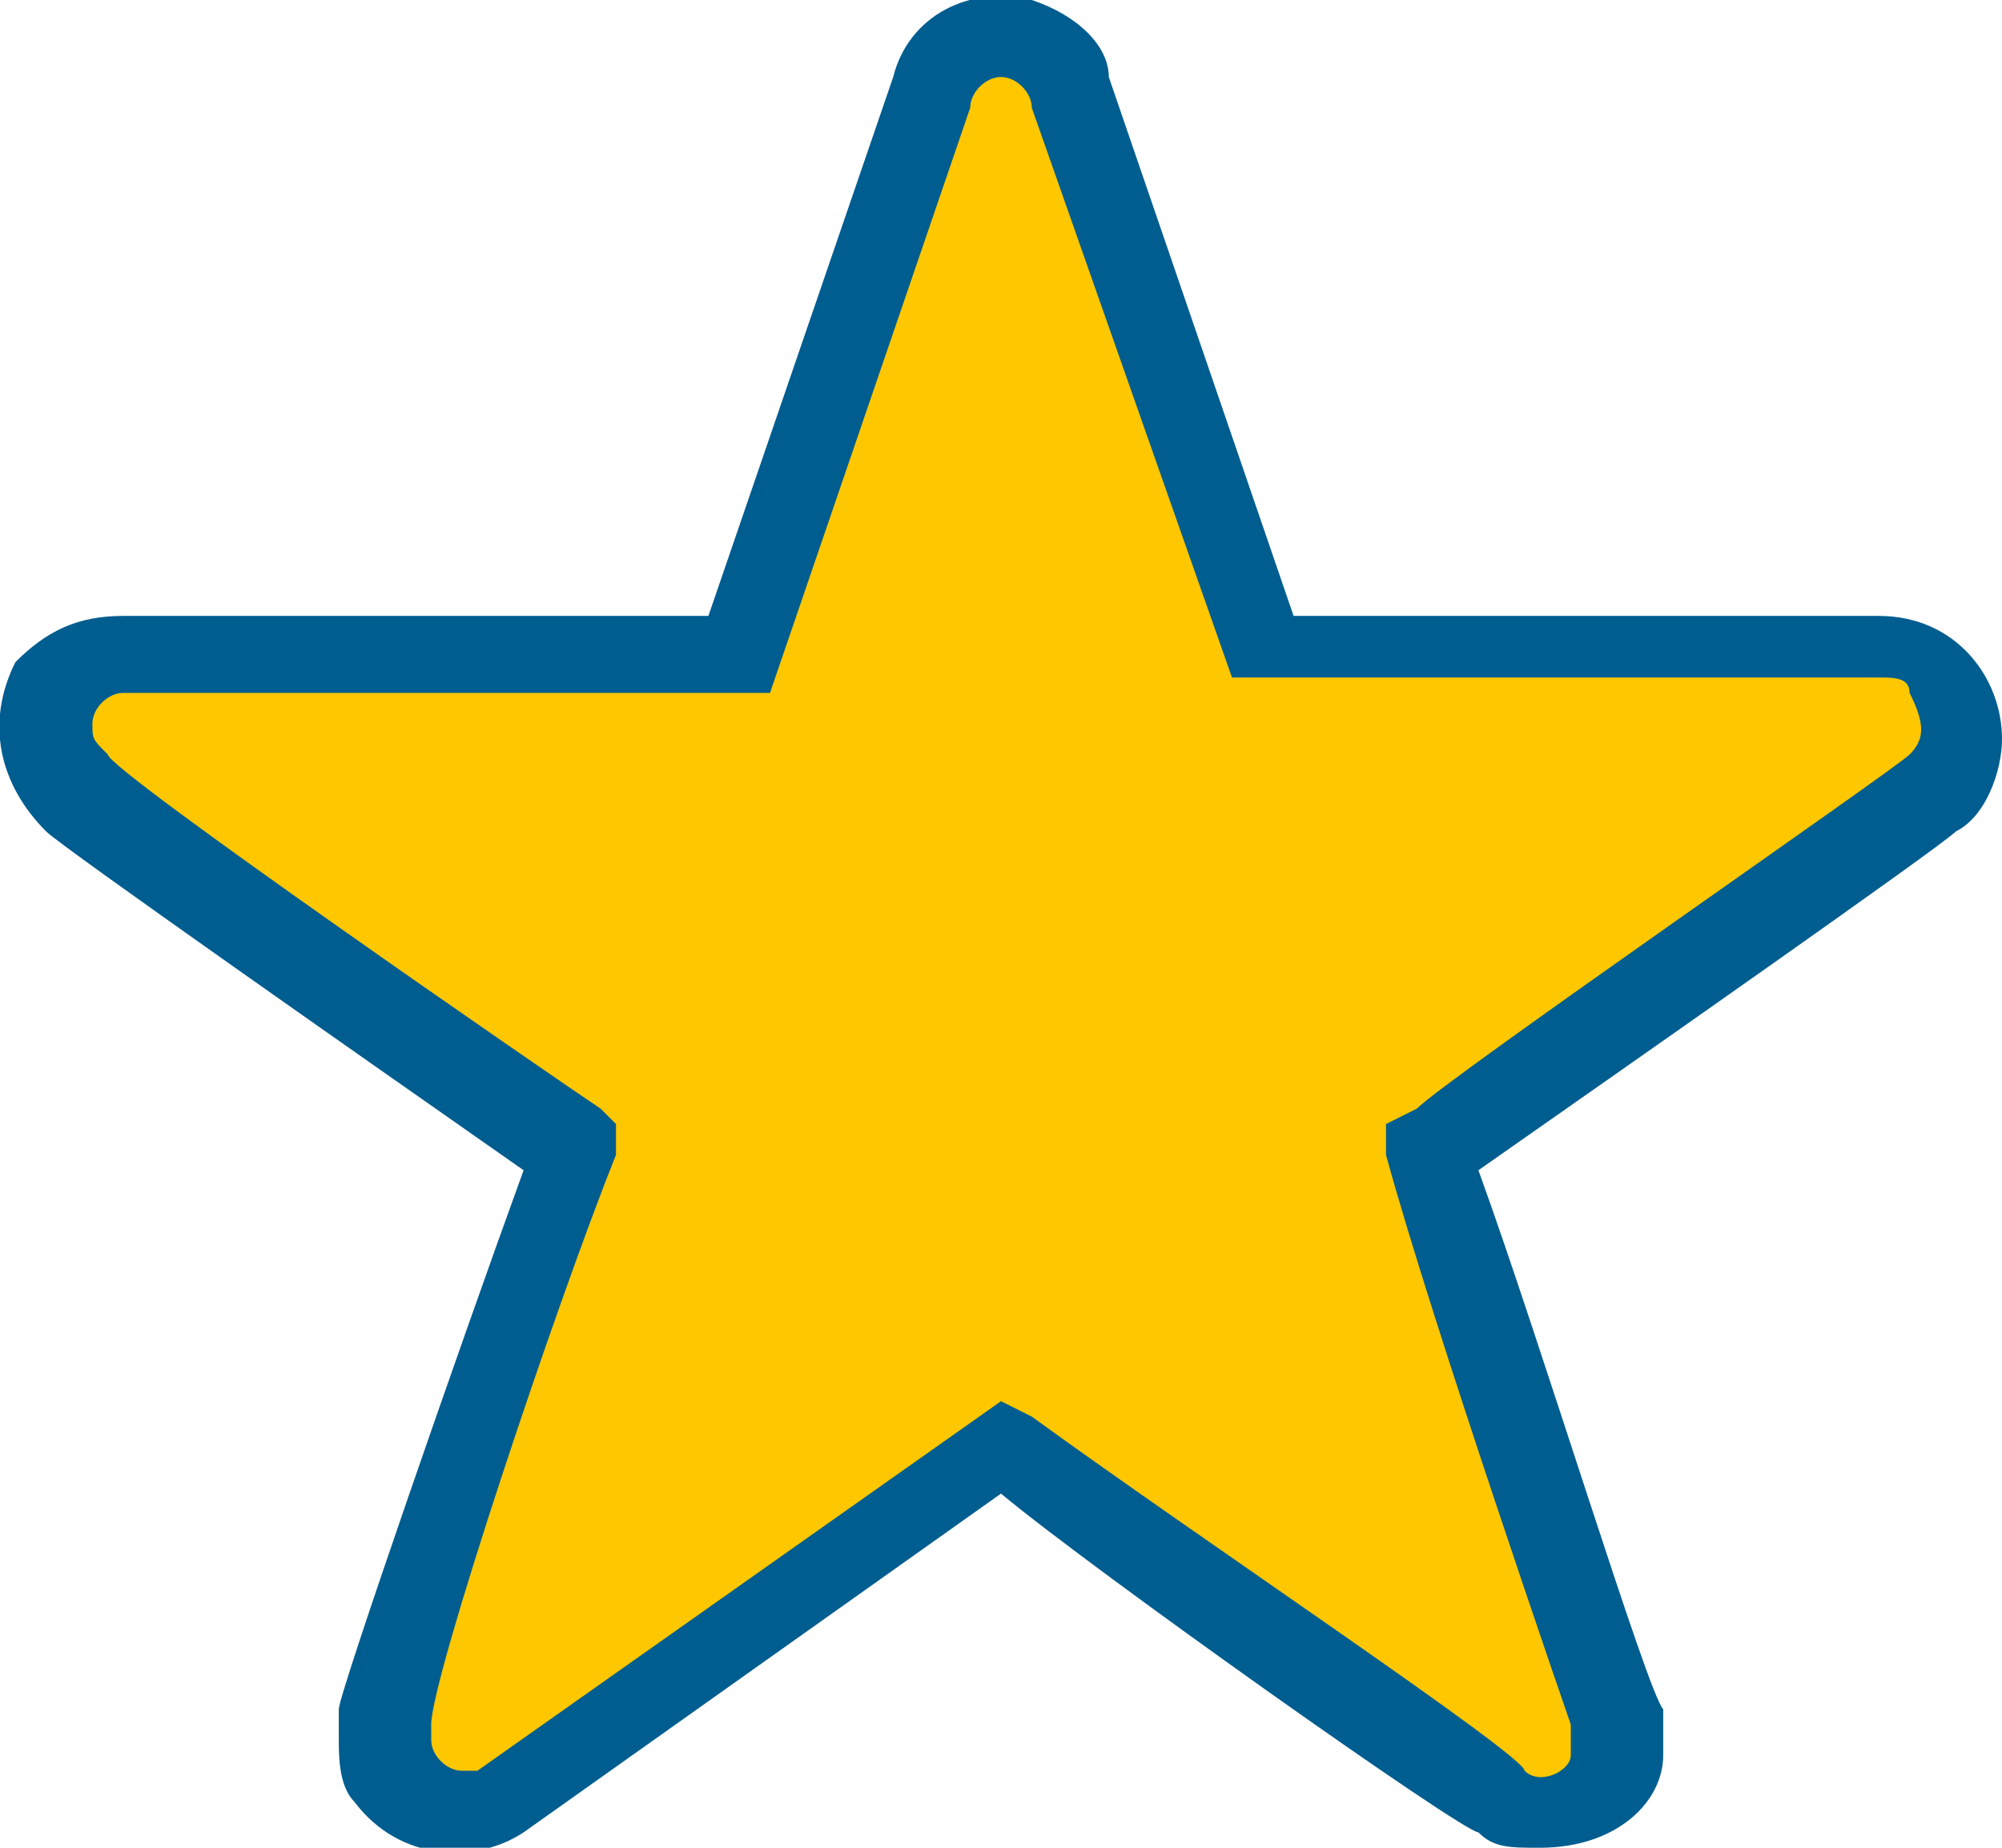 <?xml version="1.0" encoding="utf-8"?>
<!-- Generator: Adobe Illustrator 25.0.0, SVG Export Plug-In . SVG Version: 6.00 Build 0)  -->
<svg version="1.1" id="Слой_1" xmlns="http://www.w3.org/2000/svg" xmlns:xlink="http://www.w3.org/1999/xlink" x="0px" y="0px"
	 viewBox="0 0 13 12" style="enable-background:new 0 0 13 12;" xml:space="preserve">
<style type="text/css">
	.st0{fill:#FFC700;}
	.st1{fill:#005D8F;}
</style>
<path class="st0" d="M6,0.5C6.2,0,6.8,0,7,0.5l1.1,3.4C8.1,4,8.3,4.2,8.5,4.2h3.5c0.5,0,0.7,0.6,0.3,0.9L9.5,7.2
	C9.3,7.3,9.3,7.5,9.3,7.7l1.1,3.4c0.1,0.5-0.4,0.8-0.8,0.6L6.8,9.6c-0.2-0.1-0.4-0.1-0.6,0l-2.9,2.1c-0.4,0.3-0.9-0.1-0.8-0.6
	l1.1-3.4c0.1-0.2,0-0.4-0.2-0.6L0.6,5.1C0.2,4.8,0.4,4.2,0.9,4.2h3.5c0.2,0,0.4-0.1,0.5-0.3L6,0.5z"/>
<path class="st1" d="M10,12c-0.2,0-0.3,0-0.4-0.1c-0.1,0-2.5-1.7-3.1-2.2l-3.1,2.2c-0.3,0.2-0.8,0.2-1.1-0.2
	c-0.1-0.1-0.1-0.3-0.1-0.4c0-0.1,0-0.2,0-0.2l0,0c0-0.1,0.8-2.4,1.2-3.5c-1-0.7-3-2.1-3.1-2.2C0,5.1-0.1,4.7,0.1,4.3
	C0.3,4.1,0.5,4,0.8,4h3.8l1.2-3.5C5.9,0.1,6.3-0.1,6.7,0C7,0.1,7.2,0.3,7.2,0.5L8.4,4h3.8C12.7,4,13,4.4,13,4.8
	c0,0.2-0.1,0.5-0.3,0.6c-0.1,0.1-2.1,1.5-3.1,2.2c0.4,1.1,1.1,3.4,1.2,3.5c0,0.1,0,0.2,0,0.3C10.8,11.7,10.5,12,10,12
	C10,12,10,12,10,12z M6.5,9.1l0.2,0.1c1.1,0.8,3.2,2.2,3.2,2.3c0.1,0.1,0.3,0,0.3-0.1c0,0,0-0.1,0-0.1c0,0,0-0.1,0-0.1
	c0,0-0.9-2.6-1.2-3.7L9,7.3l0.2-0.1C9.4,7,12.3,5,12.4,4.9c0.1-0.1,0.1-0.2,0-0.4c0-0.1-0.1-0.1-0.2-0.1H8L6.7,0.7
	c0-0.1-0.1-0.2-0.2-0.2c-0.1,0-0.2,0.1-0.2,0.2L5,4.5H0.8c-0.1,0-0.2,0.1-0.2,0.2c0,0.1,0,0.1,0.1,0.2C0.7,5,3.6,7,3.9,7.2L4,7.3
	L4,7.5c-0.4,1-1.2,3.4-1.2,3.7l0,0c0,0,0,0.1,0,0.1c0,0.1,0.1,0.2,0.2,0.2c0.1,0,0.1,0,0.1,0L6.5,9.1z"/>
</svg>
